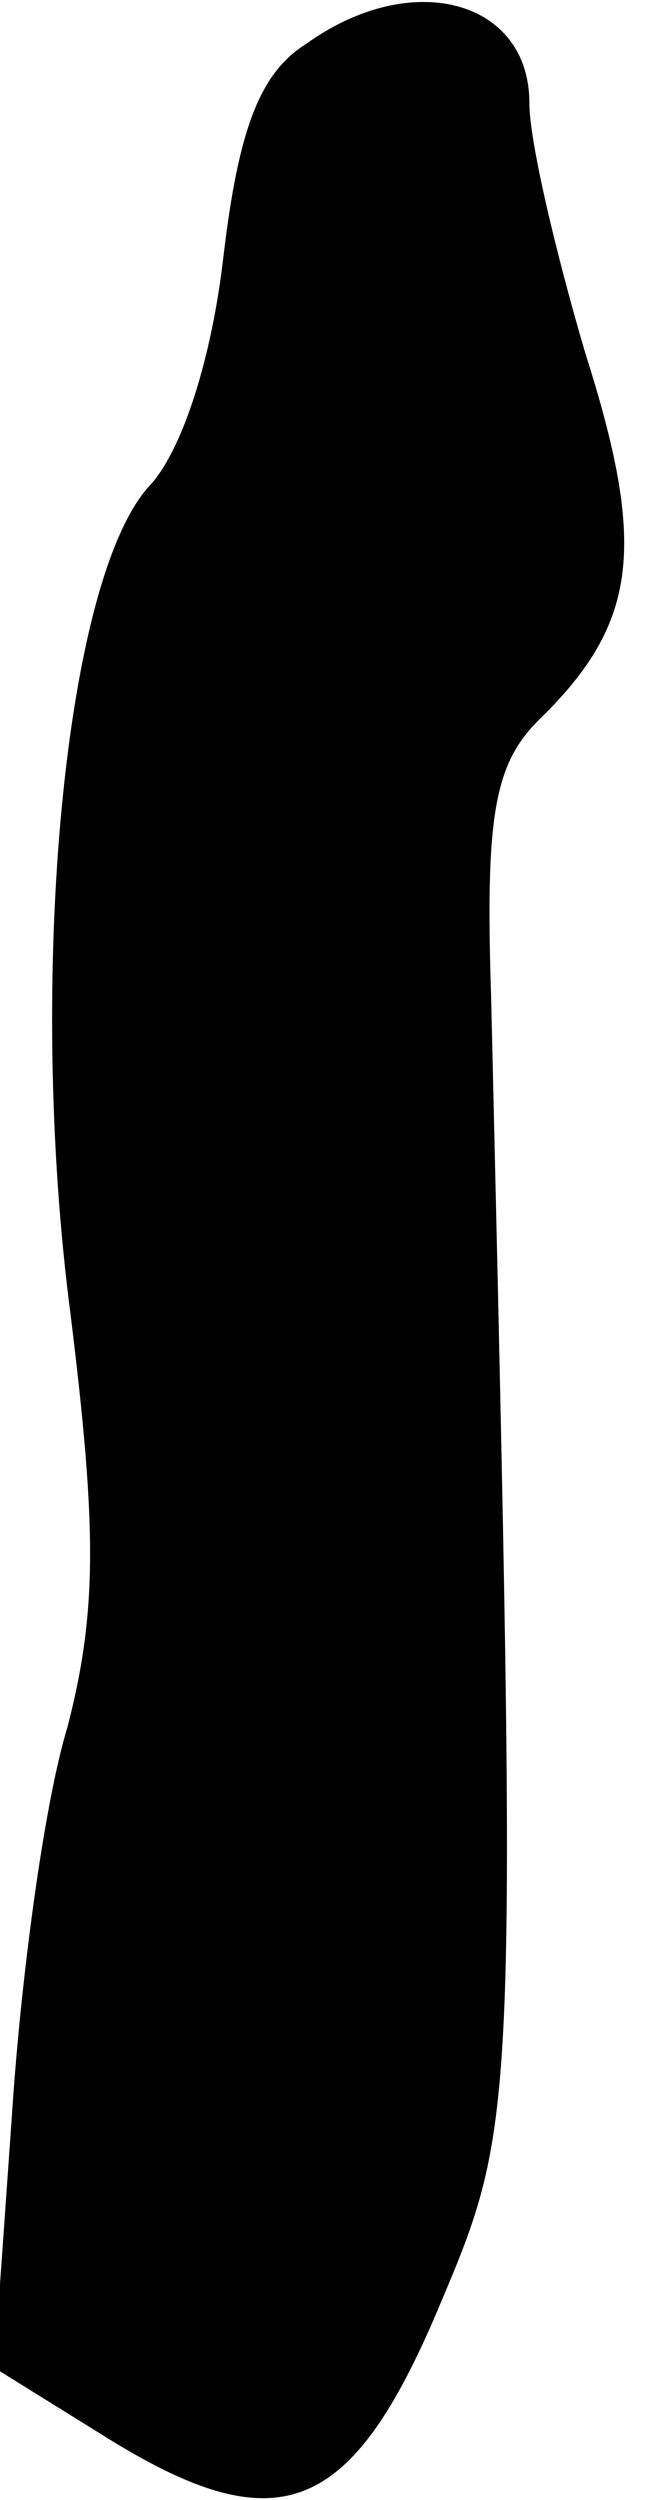 <?xml version="1.0" standalone="no"?>
<!DOCTYPE svg PUBLIC "-//W3C//DTD SVG 20010904//EN"
 "http://www.w3.org/TR/2001/REC-SVG-20010904/DTD/svg10.dtd">
<svg version="1.0" xmlns="http://www.w3.org/2000/svg"
 width="22pt" height="85pt" viewBox="0 0 22 85"
 preserveAspectRatio="xMidYMid meet">
<g transform="translate(0,85) scale(0.1,-0.1)"
fill="#000000" stroke="none">
<path fill="#000000" stroke="none" d="M104 835 c-16 -10 -23 -30 -28 -72 -4
-35 -14 -66 -25 -78 -29 -31 -42 -167 -27 -282 9 -73 9 -101 -1 -140 -8 -26
-16 -86 -19 -133 l-6 -85 37 -23 c59 -37 84 -28 114 43 27 64 27 62 18 446 -2
61 1 79 16 94 34 33 37 59 16 125 -10 34 -19 72 -19 85 0 35 -40 46 -76 20z"/>
</g>
</svg>
